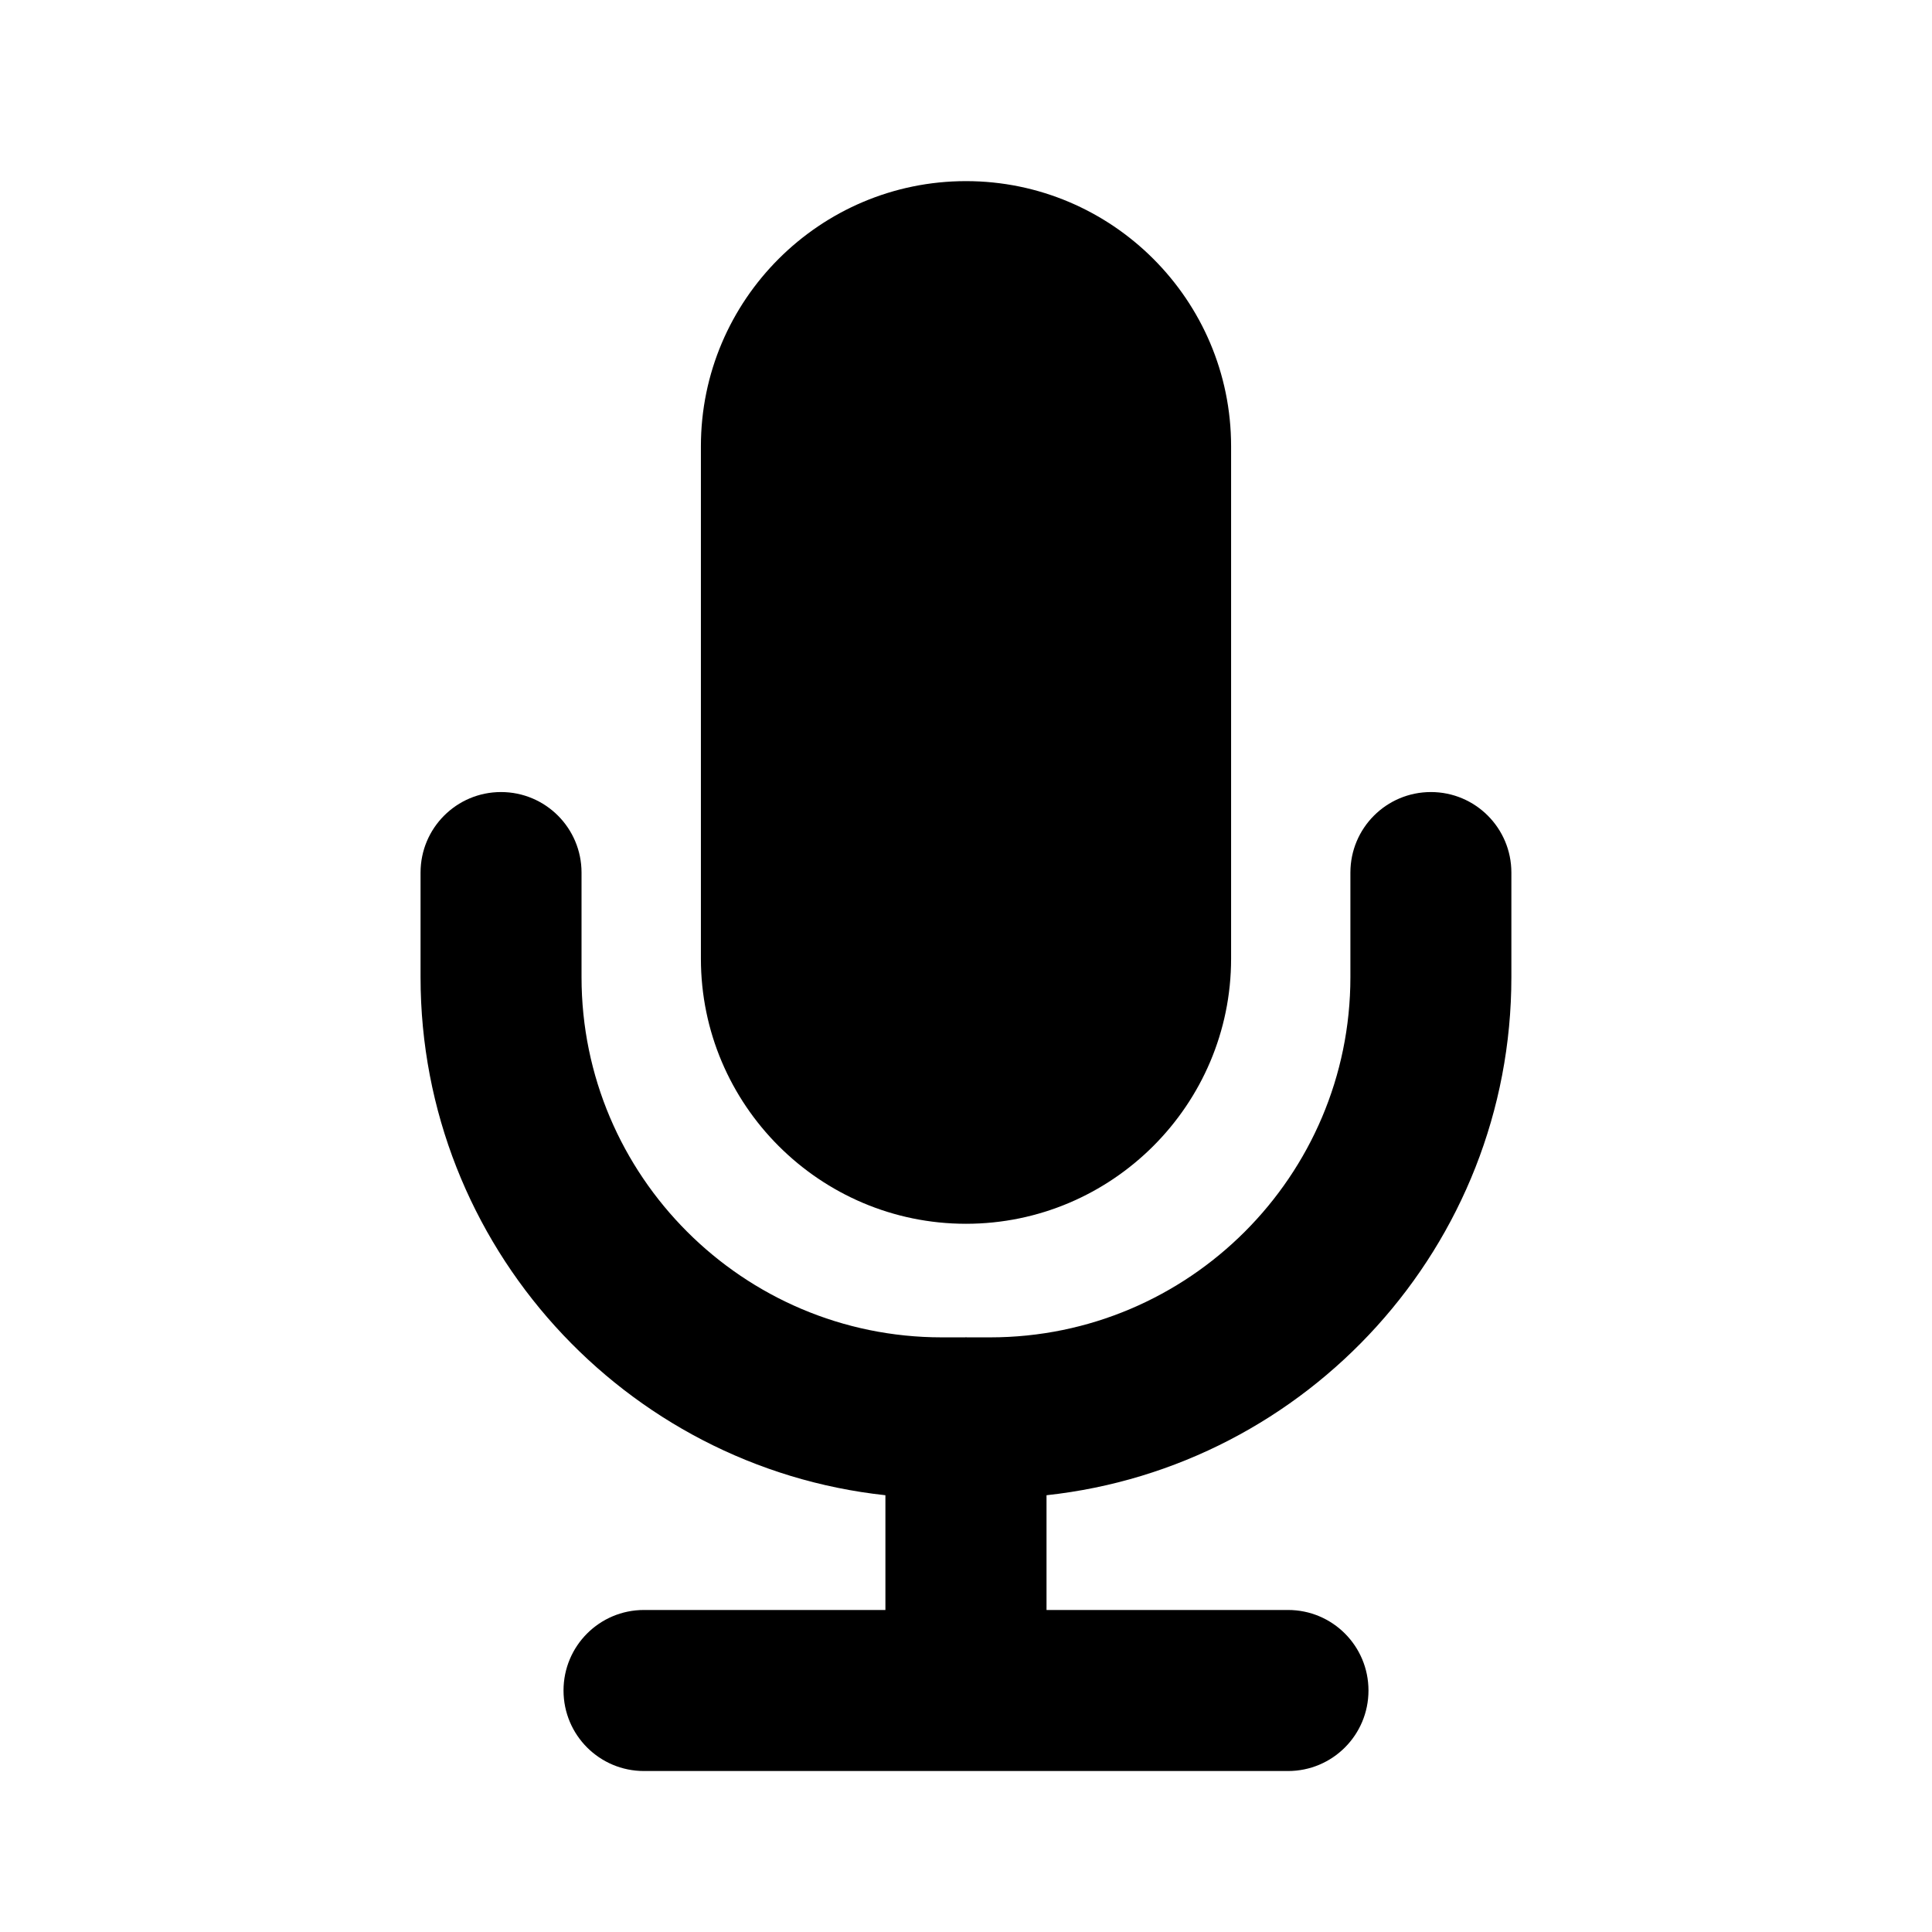 <svg width="28" height="28" viewBox="0 0 28 28" fill="none" xmlns="http://www.w3.org/2000/svg">
<path d="M17.842 6.467C17.842 4.348 16.117 2.625 14 2.625C11.883 2.625 10.158 4.348 10.158 6.467V13.894C10.158 16.012 11.883 17.736 14 17.736C16.117 17.736 17.842 16.011 17.842 13.894V6.467Z" fill="black"/>
<path d="M21.904 14.162V12.646C21.904 12.002 21.383 11.479 20.738 11.479C20.092 11.479 19.571 12.002 19.571 12.646V14.162C19.571 17.04 17.229 19.382 14.35 19.382H14.012C14.008 19.382 14.005 19.38 14 19.38C13.995 19.38 13.993 19.382 13.988 19.382H13.649C10.77 19.382 8.428 17.04 8.428 14.162V12.646C8.428 12.002 7.907 11.479 7.261 11.479C6.616 11.479 6.095 12.002 6.095 12.646V14.162C6.095 18.051 9.05 21.261 12.832 21.67V23.333H9.333C8.688 23.333 8.167 23.855 8.167 24.5C8.167 25.145 8.688 25.667 9.333 25.667H18.667C19.312 25.667 19.833 25.145 19.833 24.5C19.833 23.855 19.312 23.333 18.667 23.333H15.167V21.67C18.949 21.261 21.904 18.052 21.904 14.162Z" fill="black"/>
</svg>
